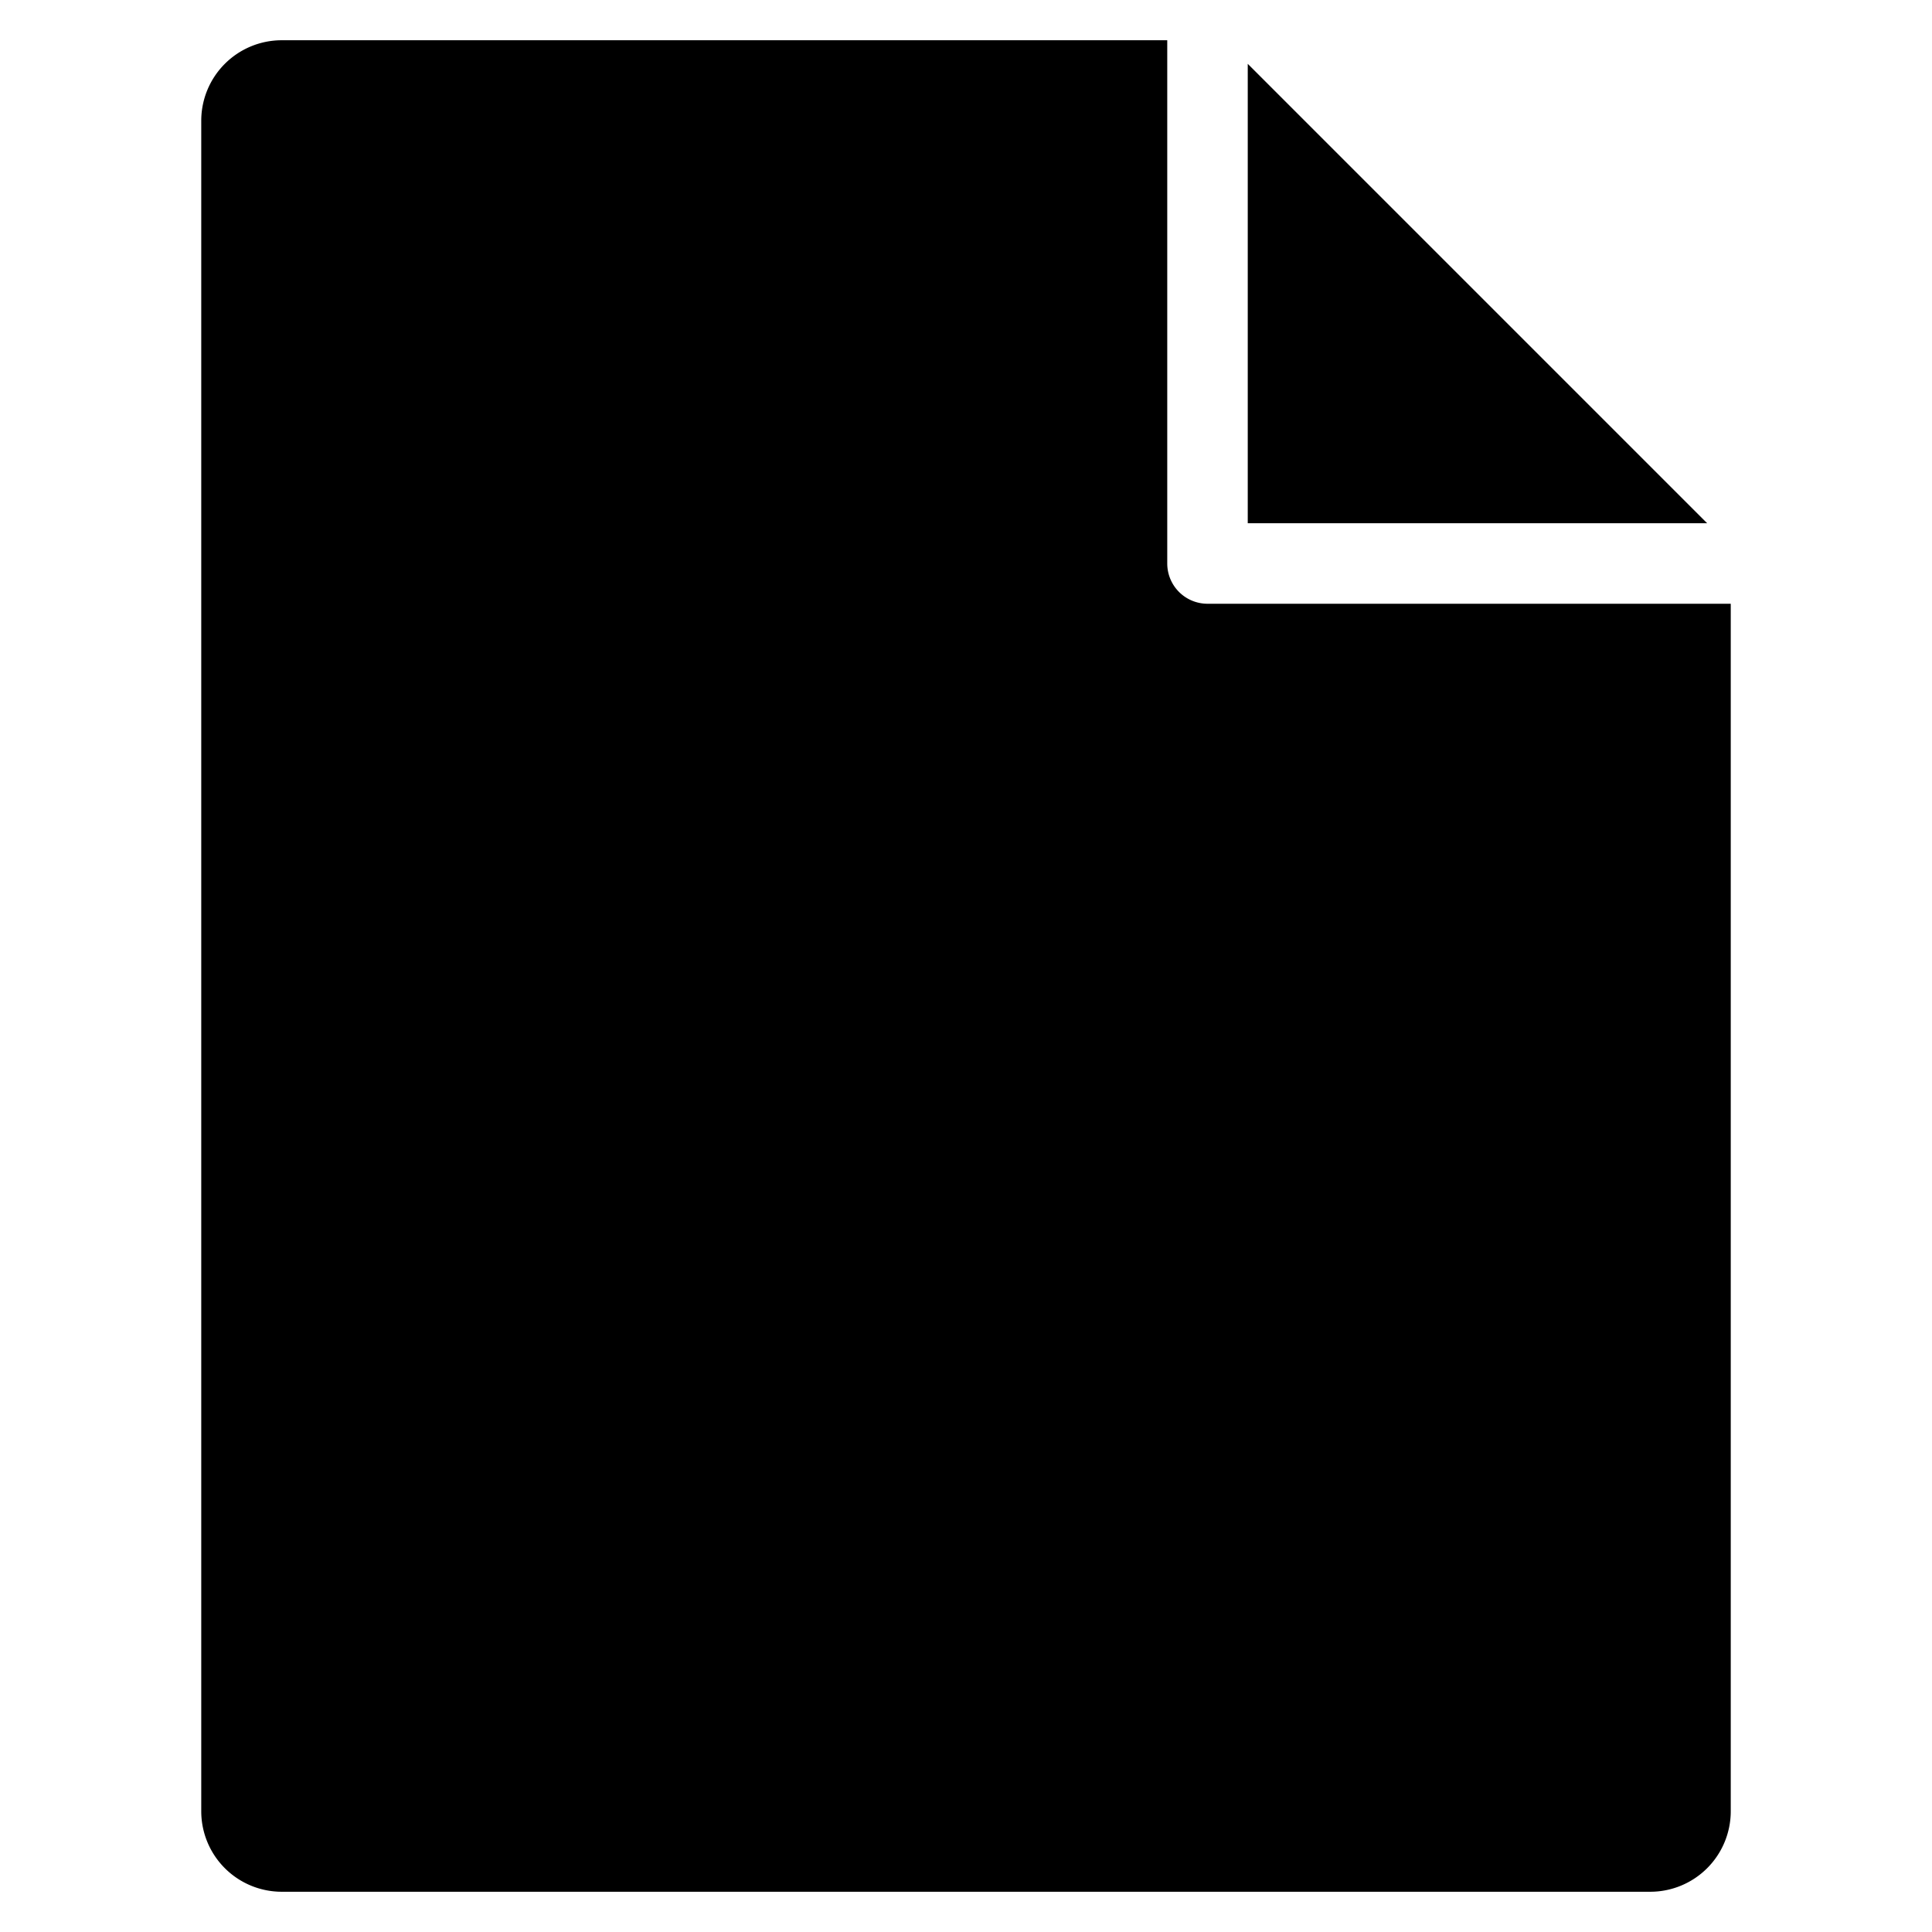 <svg xmlns="http://www.w3.org/2000/svg" viewBox="0 0 48 48"><title>file</title><g fill="#000" class="nc-icon-wrapper"><polygon points="31 1.586 31 13 42.414 13 31 1.586" data-color="color-2"/><path fill="#000" d="M30,15a1,1,0,0,1-1-1V1H7A2,2,0,0,0,5,3V45a2,2,0,0,0,2,2H41a2,2,0,0,0,2-2V15Z"/></g></svg>